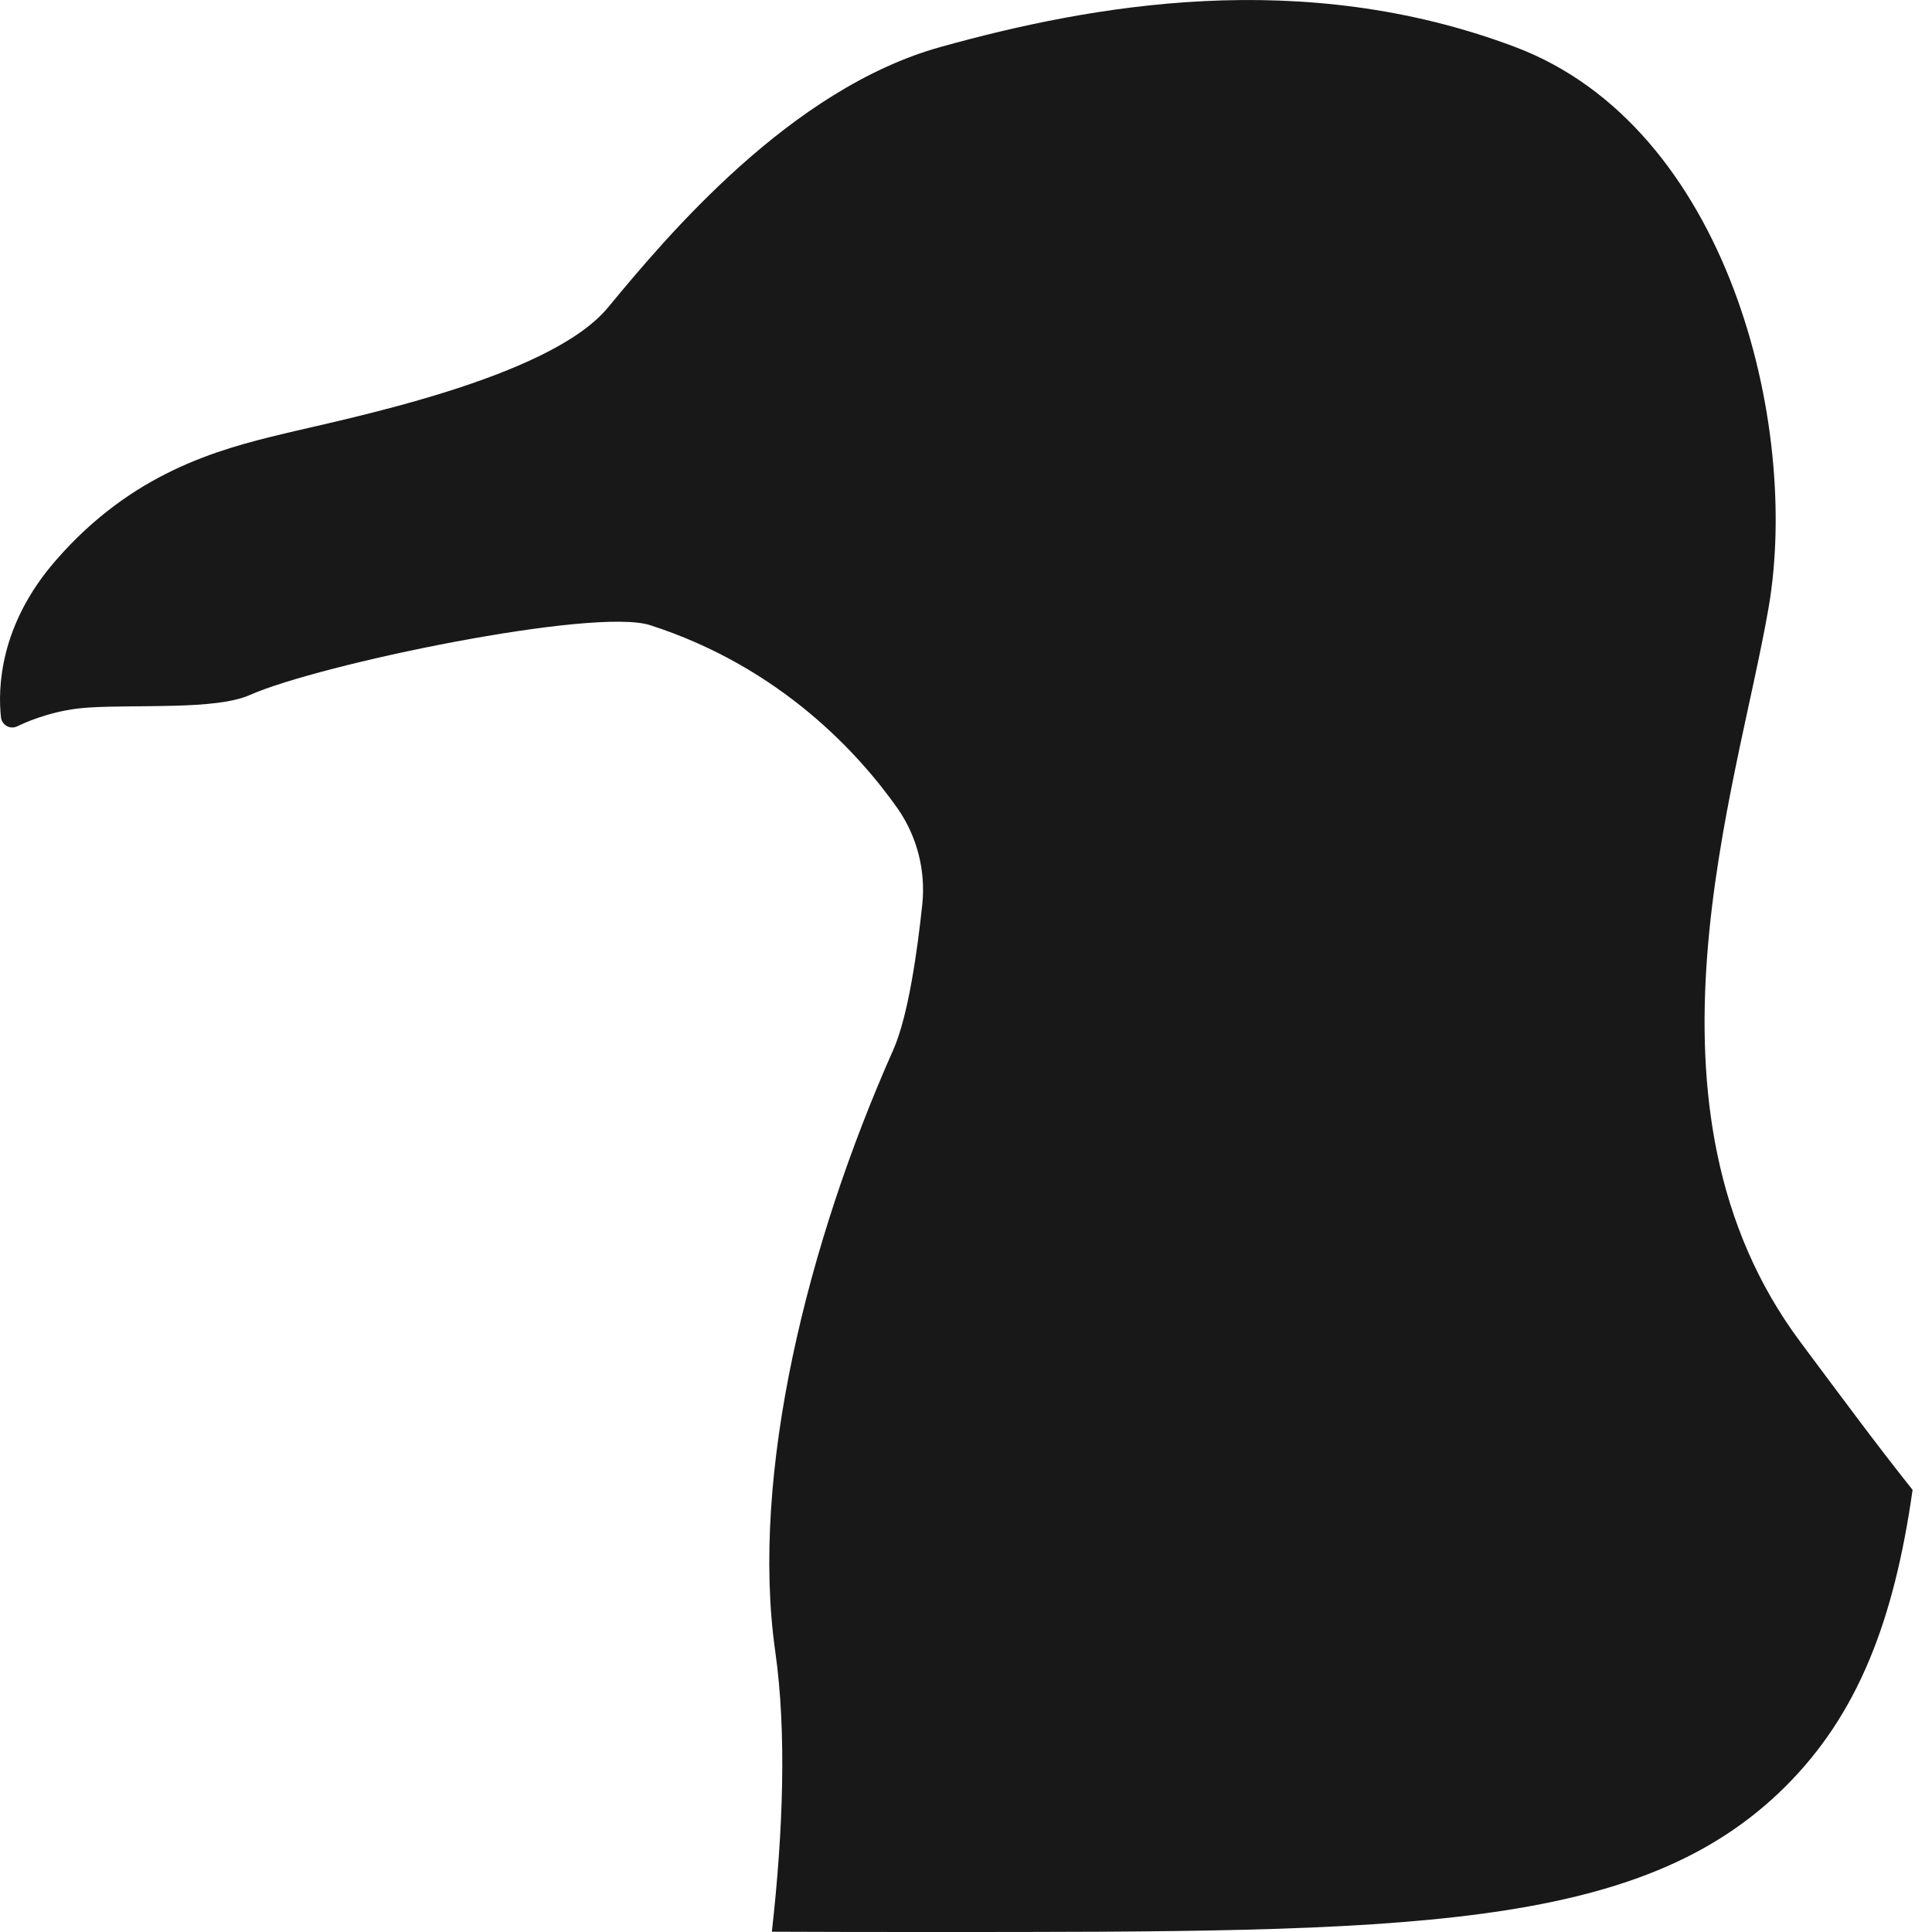 <svg width="93" height="93" viewBox="0 0 93 93" fill="none" xmlns="http://www.w3.org/2000/svg">
<path d="M45.29 2.257C52.522 0.245 62.664 -1.608 72.921 2.257C83.177 6.114 86.655 20.435 85.135 29.244C83.615 38.053 78.257 53.339 86.671 64.608C88.585 67.172 90.325 69.535 92.065 71.716C91.169 78.049 89.416 82.525 85.97 85.971C78.941 93 67.627 93 45 93C42.218 93 39.608 92.999 37.155 92.986C37.695 88.2 37.871 83.389 37.321 79.515C36.1 70.972 38.872 59.824 42.995 50.545C43.732 48.889 44.169 45.685 44.399 43.498C44.56 41.881 44.139 40.255 43.21 38.919C41.367 36.307 37.605 32.13 31.301 30.095C28.606 29.222 15.364 31.971 12.016 33.459C10.389 34.18 6.626 33.907 4.269 34.059C2.788 34.15 1.559 34.613 0.845 34.955C0.684 35.038 0.492 35.039 0.339 34.955C0.177 34.871 0.071 34.712 0.048 34.537C-0.106 33.155 -0.037 30.095 2.688 26.974C6.365 22.737 10.519 21.635 13.536 20.906C16.553 20.17 26.427 18.241 29.267 14.801C32.116 11.353 38.058 4.262 45.29 2.257Z" fill="#181818"/>
</svg>
